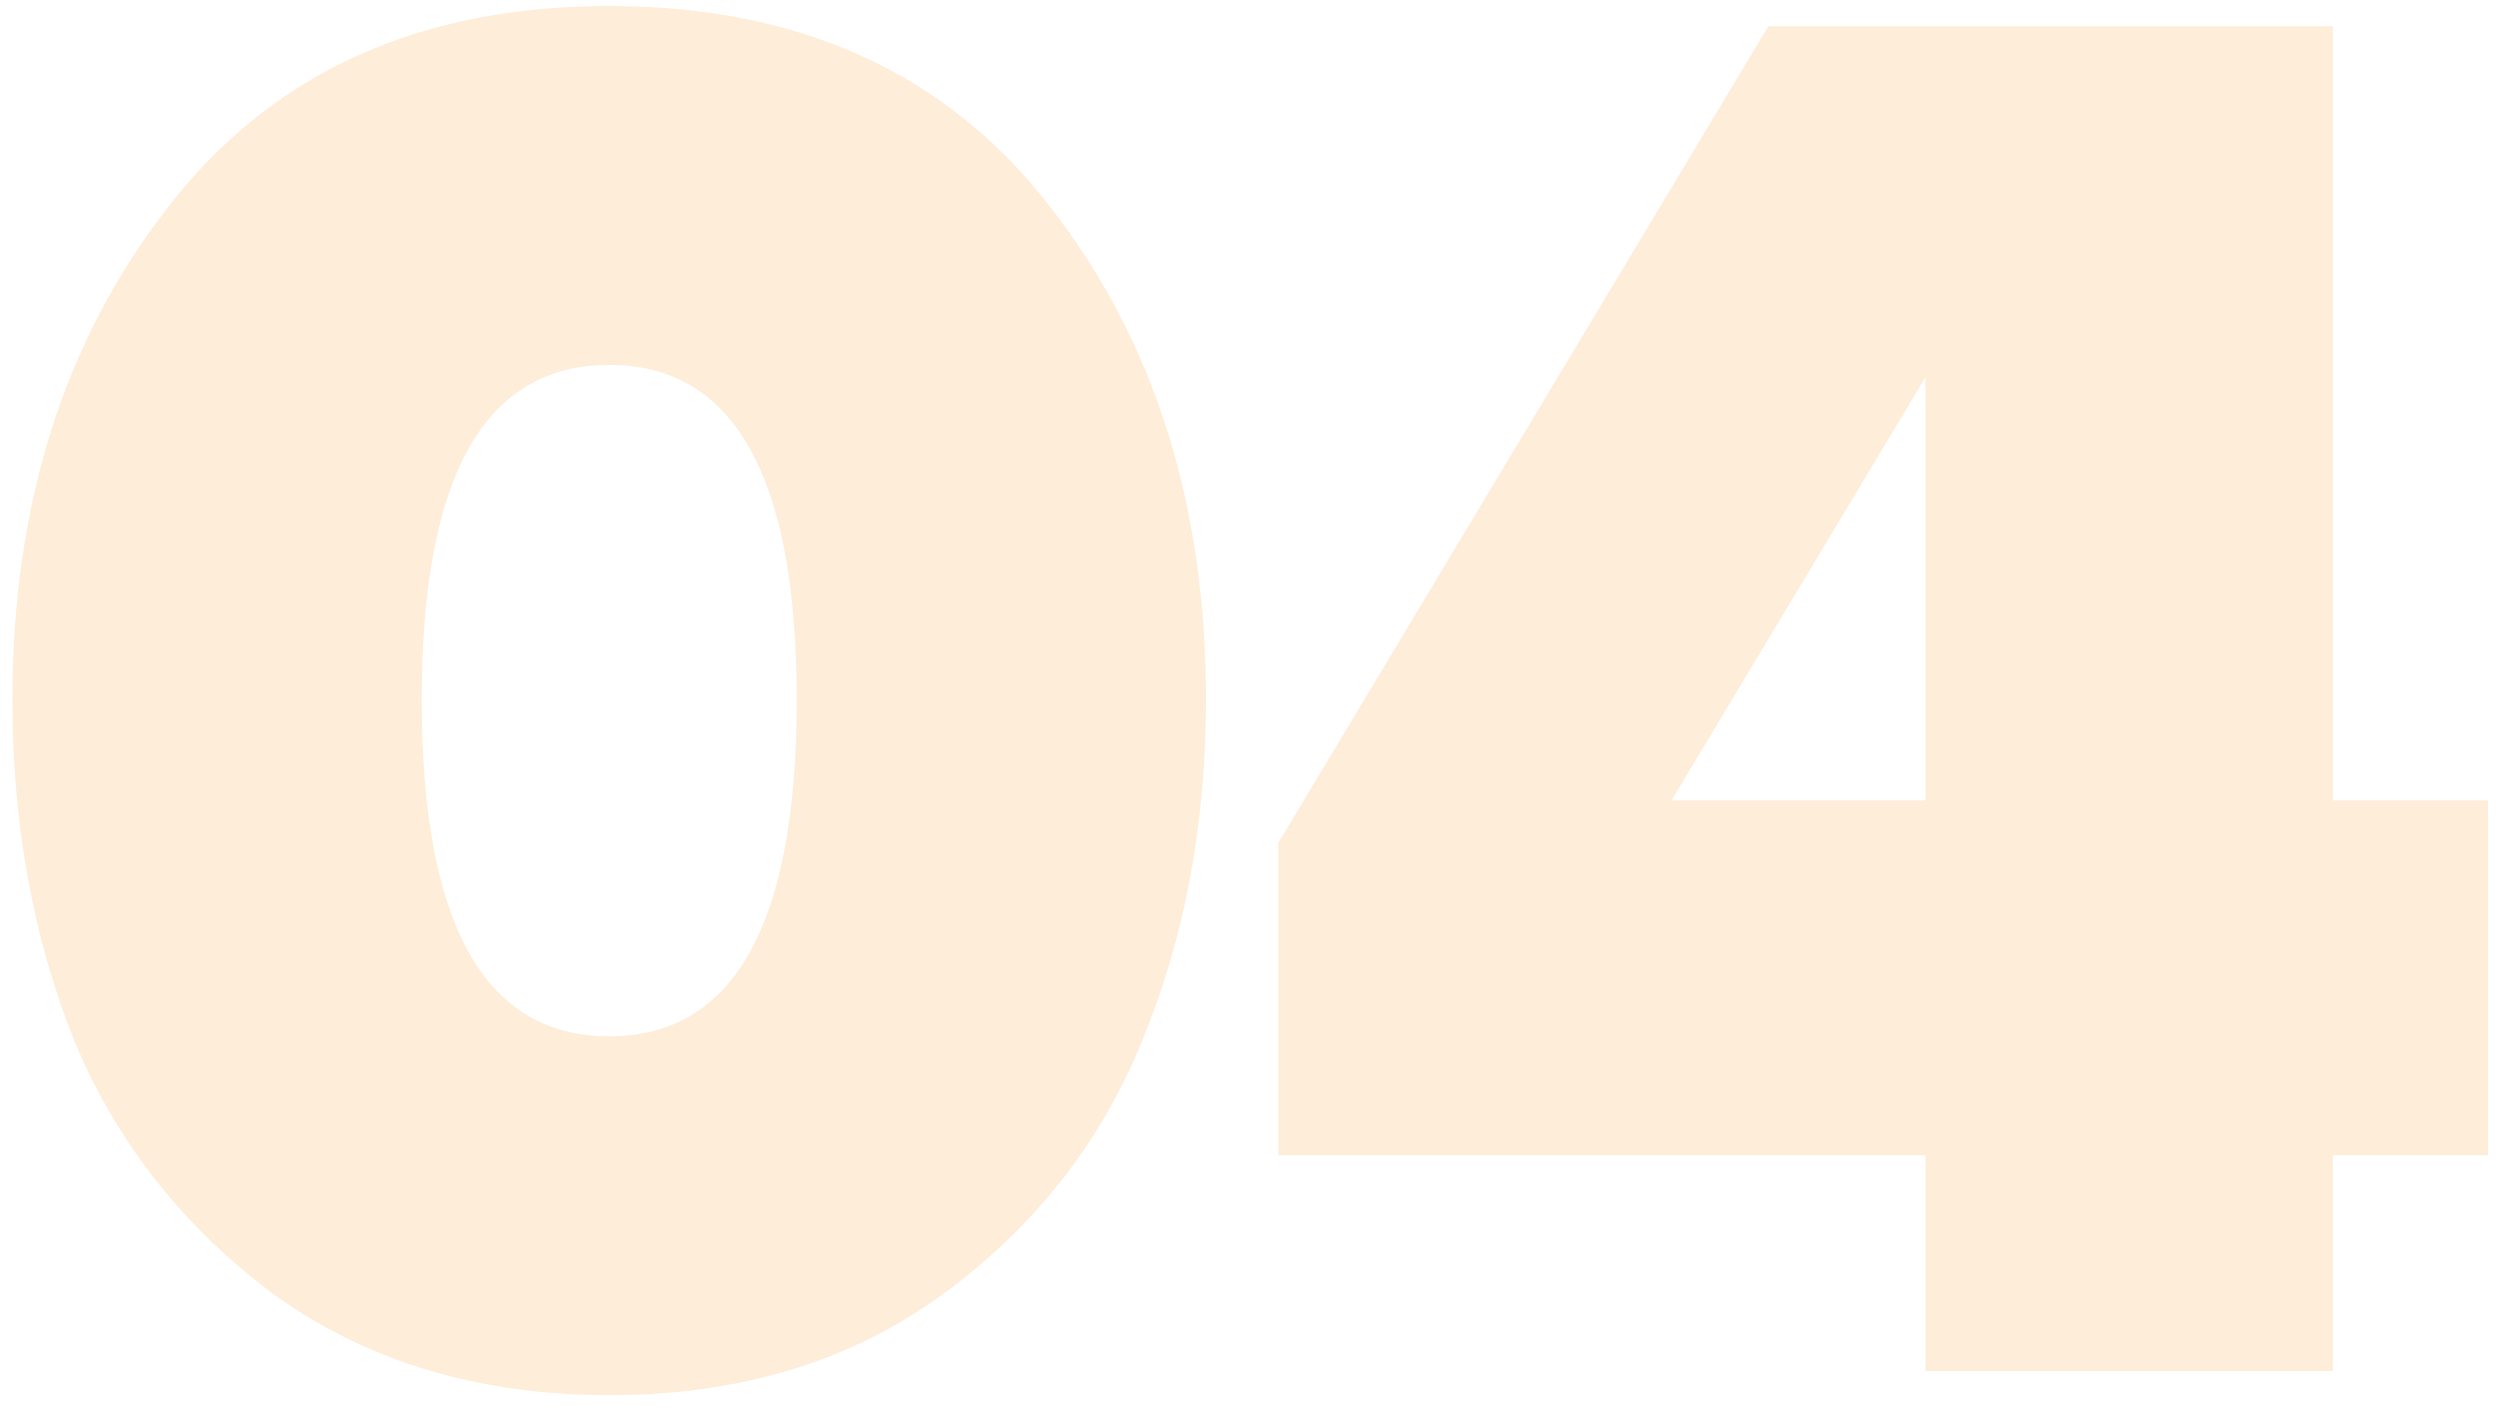 <svg width="124" height="70" viewBox="0 0 124 70" fill="none" xmlns="http://www.w3.org/2000/svg">
    <path opacity="0.6" d="M46.616 64.3C42.083 67.567 36.616 69.2 30.216 69.2C23.816 69.2 18.316 67.567 13.716 64.3C9.183 60.967 5.85 56.767 3.716 51.7C1.65 46.567 0.616 40.9 0.616 34.7C0.616 25.033 3.183 16.9 8.316 10.3C13.45 3.633 20.75 0.3 30.216 0.3C39.683 0.3 46.983 3.633 52.116 10.3C57.25 16.9 59.816 25.033 59.816 34.7C59.816 40.9 58.75 46.567 56.616 51.7C54.55 56.767 51.216 60.967 46.616 64.3ZM20.916 34.7C20.916 45.833 24.016 51.4 30.216 51.4C36.416 51.4 39.516 45.833 39.516 34.7C39.516 23.633 36.416 18.1 30.216 18.1C24.016 18.1 20.916 23.633 20.916 34.7ZM115.709 68H95.509V57.3H63.409V41.8L87.709 1.3H115.709V39.7H123.409V57.3H115.709V68ZM95.509 39.7V18.7L82.909 39.7H95.509Z" fill="#FCE1C0"/>
</svg>
